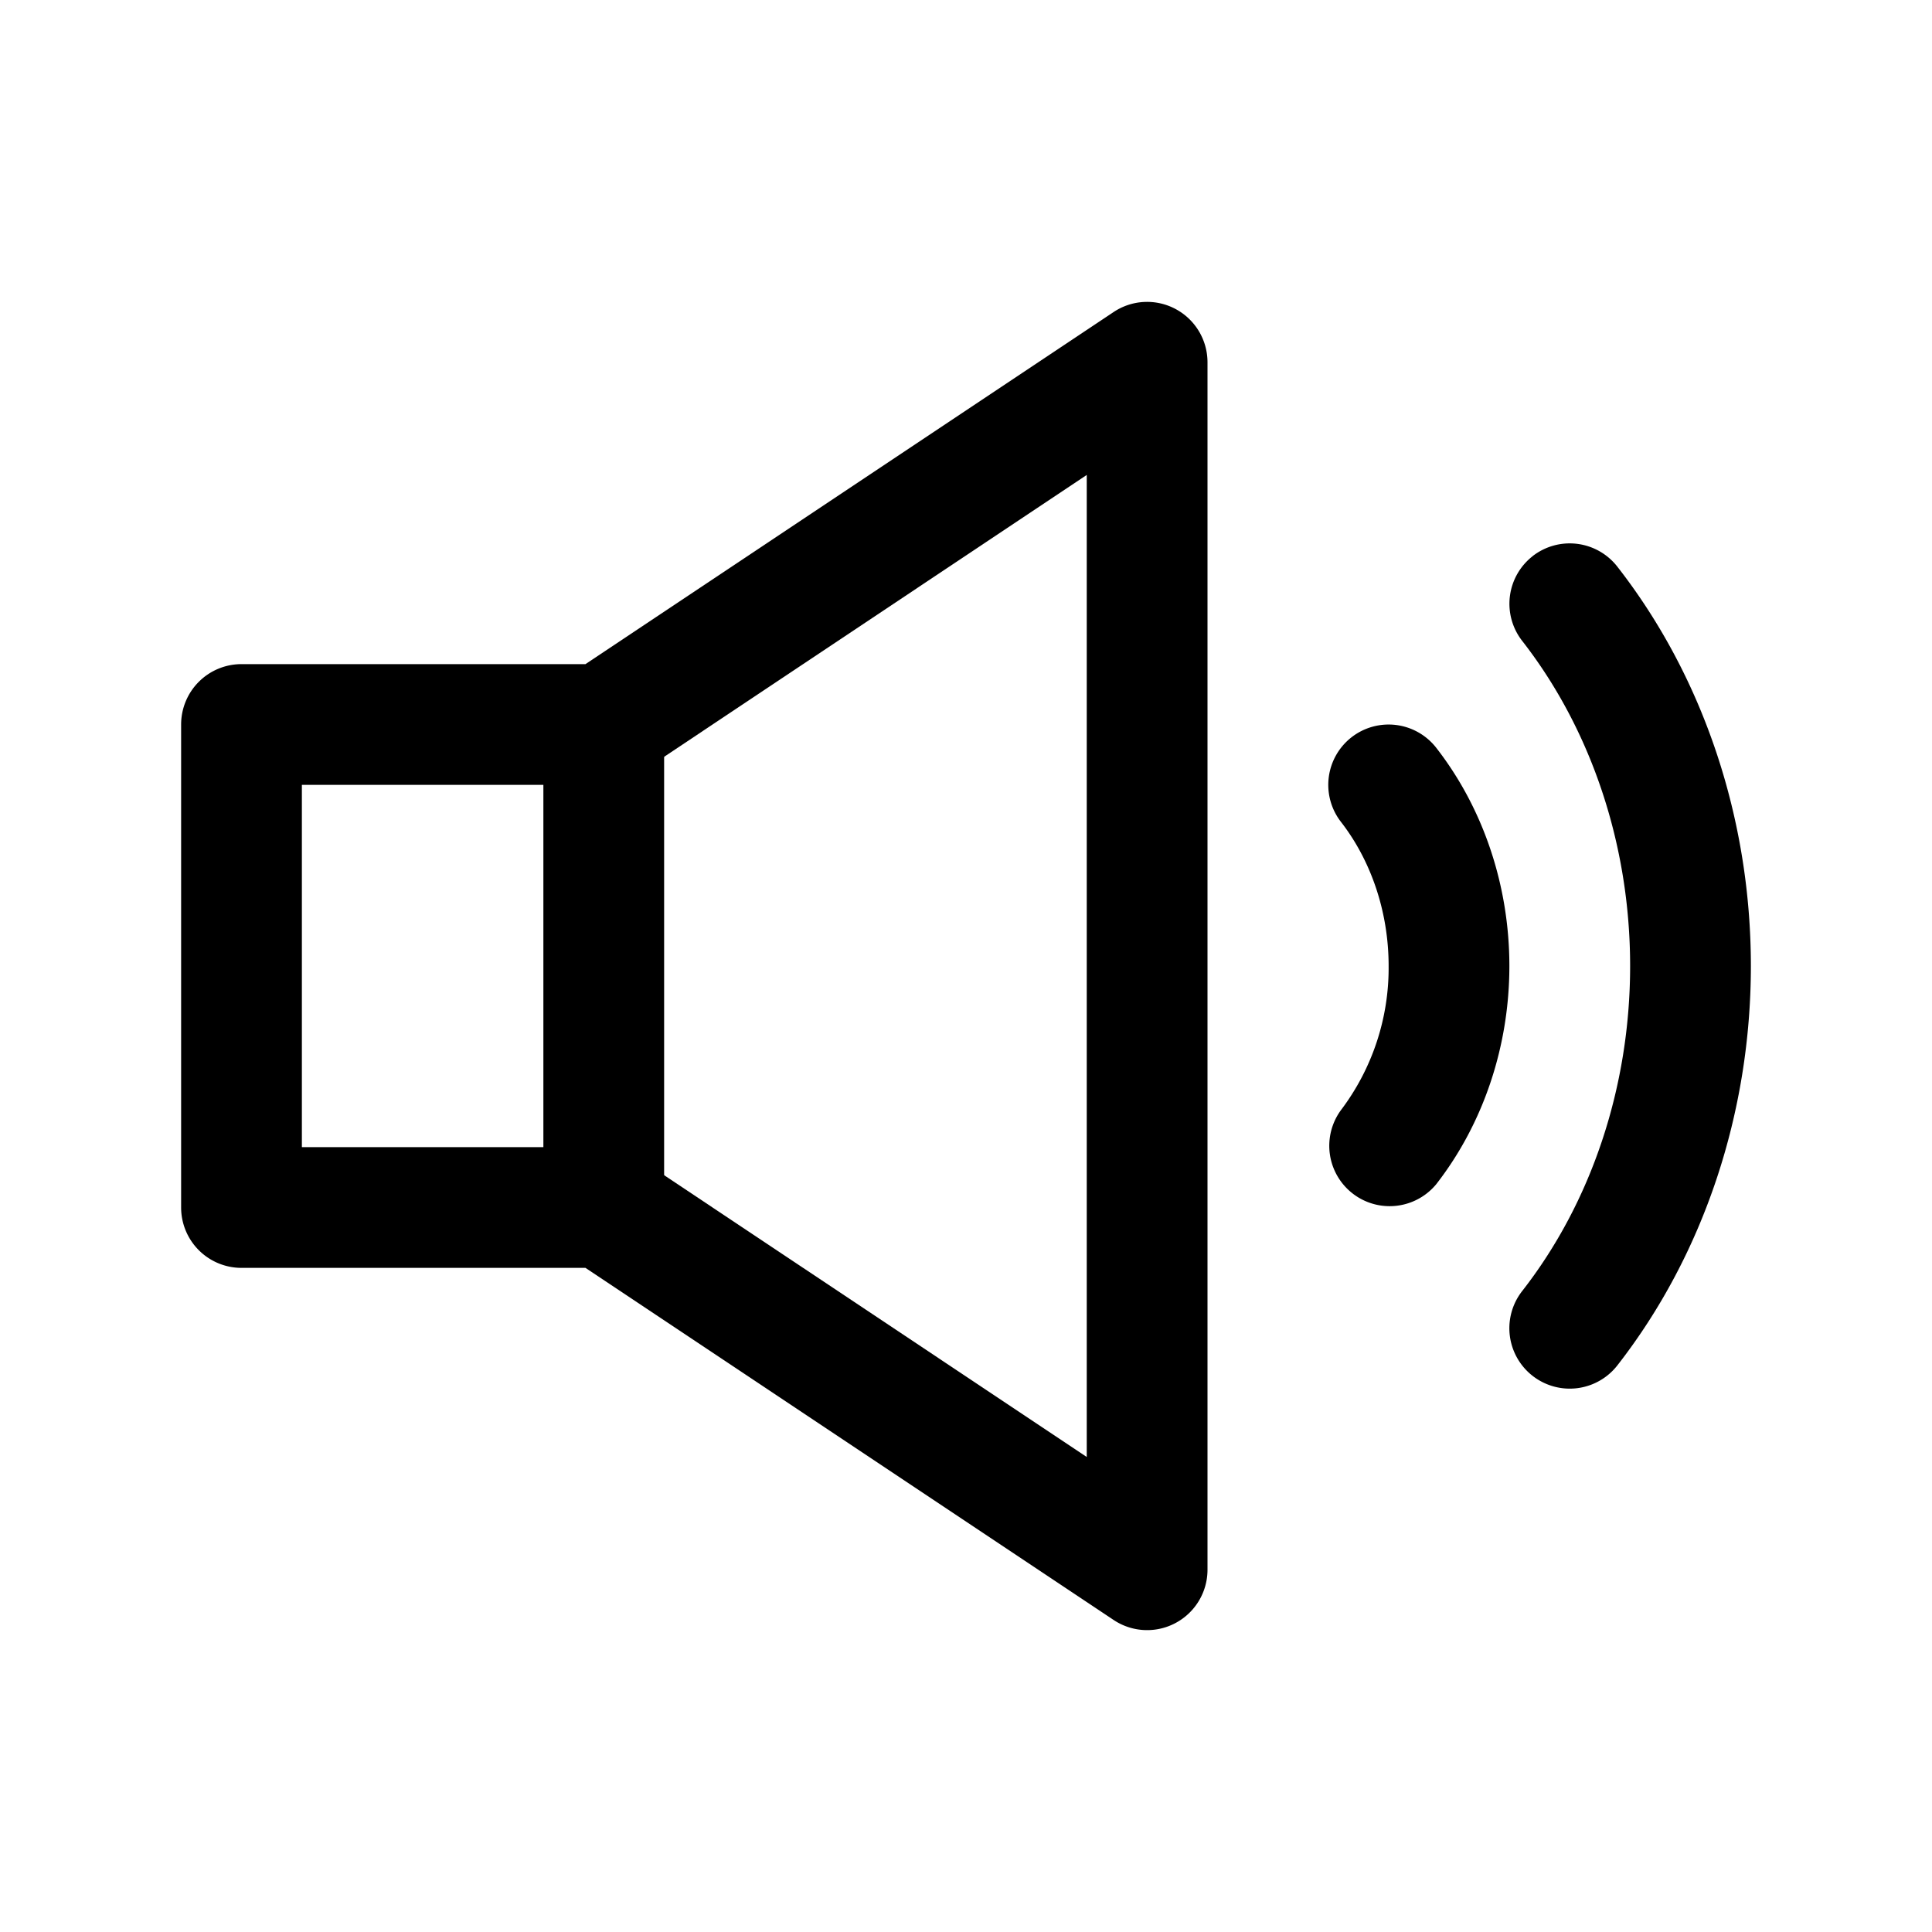 <svg xmlns="http://www.w3.org/2000/svg" width="24" height="24" viewBox="0 0 24 24" fill="none"><path fill="currentColor" fill-rule="evenodd" d="M14.604 3.839A.75.75 0 0 1 15 4.5v15a.75.75 0 0 1-1.166.624L7.273 15.75H3a.75.75 0 0 1-.75-.75V9A.75.75 0 0 1 3 8.25h4.273l6.561-4.374a.75.75 0 0 1 .77-.037ZM13.5 5.9 7.916 9.624a.75.75 0 0 1-.416.126H3.75v4.5H7.5a.75.75 0 0 1 .416.126l5.584 3.723V5.9Z" clip-rule="evenodd"/><path fill="currentColor" fill-rule="evenodd" d="M7.5 8.25a.75.75 0 0 1 .75.75v5.9a.75.75 0 0 1-1.5 0V9a.75.75 0 0 1 .75-.75ZM16.79 9.158a.75.75 0 0 1 1.052.132c.591.76.908 1.724.908 2.71s-.317 1.95-.908 2.71a.75.75 0 0 1-1.184-.92A2.926 2.926 0 0 0 17.25 12c0-.67-.217-1.307-.592-1.79a.75.75 0 0 1 .132-1.052Z" clip-rule="evenodd"/><path fill="currentColor" fill-rule="evenodd" d="M19.038 6.909a.75.75 0 0 1 1.053.13C21.166 8.416 21.75 10.183 21.75 12c0 1.817-.584 3.584-1.659 4.962a.75.75 0 1 1-1.182-.924c.857-1.097 1.341-2.534 1.341-4.038 0-1.503-.484-2.94-1.341-4.039a.75.75 0 0 1 .13-1.052Z" clip-rule="evenodd"/></svg>
